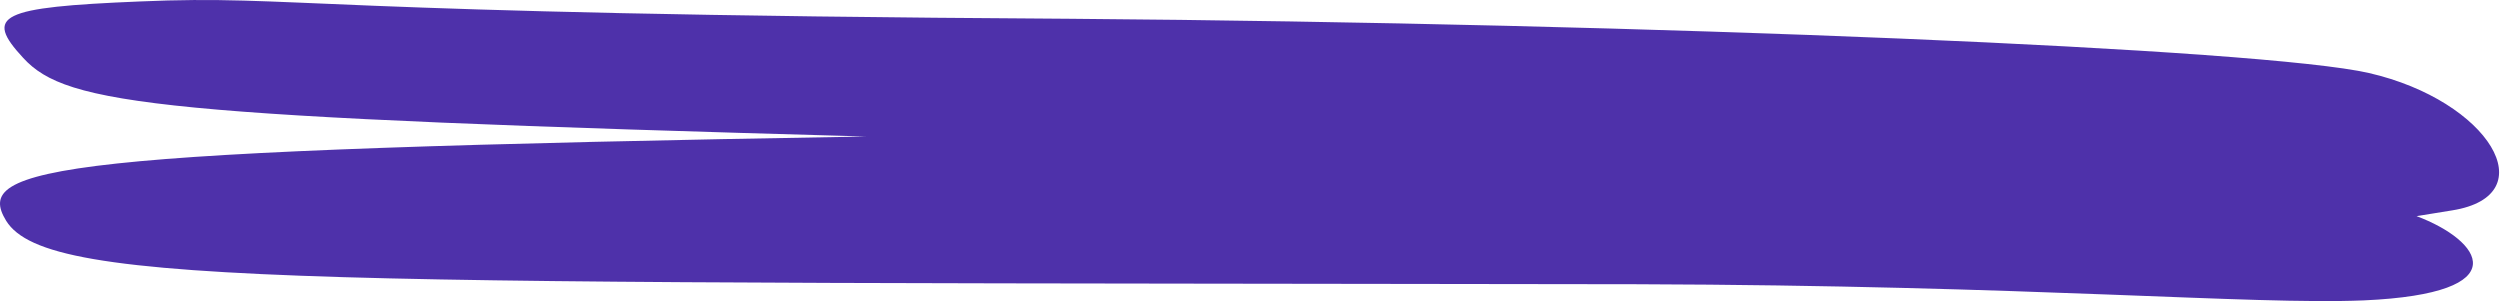 <svg width="274" height="33" viewBox="0 0 274 33" fill="none" xmlns="http://www.w3.org/2000/svg">
<path fillRule="evenodd" clipRule="evenodd" d="M15.293 0.161C-0.052 0.793 -1.789 1.678 2.554 6.359C7.331 11.545 17.319 12.81 94.909 14.961C5.304 16.479 -2.947 18.25 0.672 24.195C5.304 31.658 34.979 30.899 179.447 31.152C222.73 31.279 246.759 33.429 259.064 32.923C276.145 32.164 271.947 26.345 264.854 23.689L268.763 23.056C279.04 21.412 272.816 11.039 259.643 8.004C248.062 5.347 181.474 2.564 117.347 2.058C32.519 1.552 32.808 -0.598 15.293 0.161Z" fill="#4E31AA"/>
</svg>
